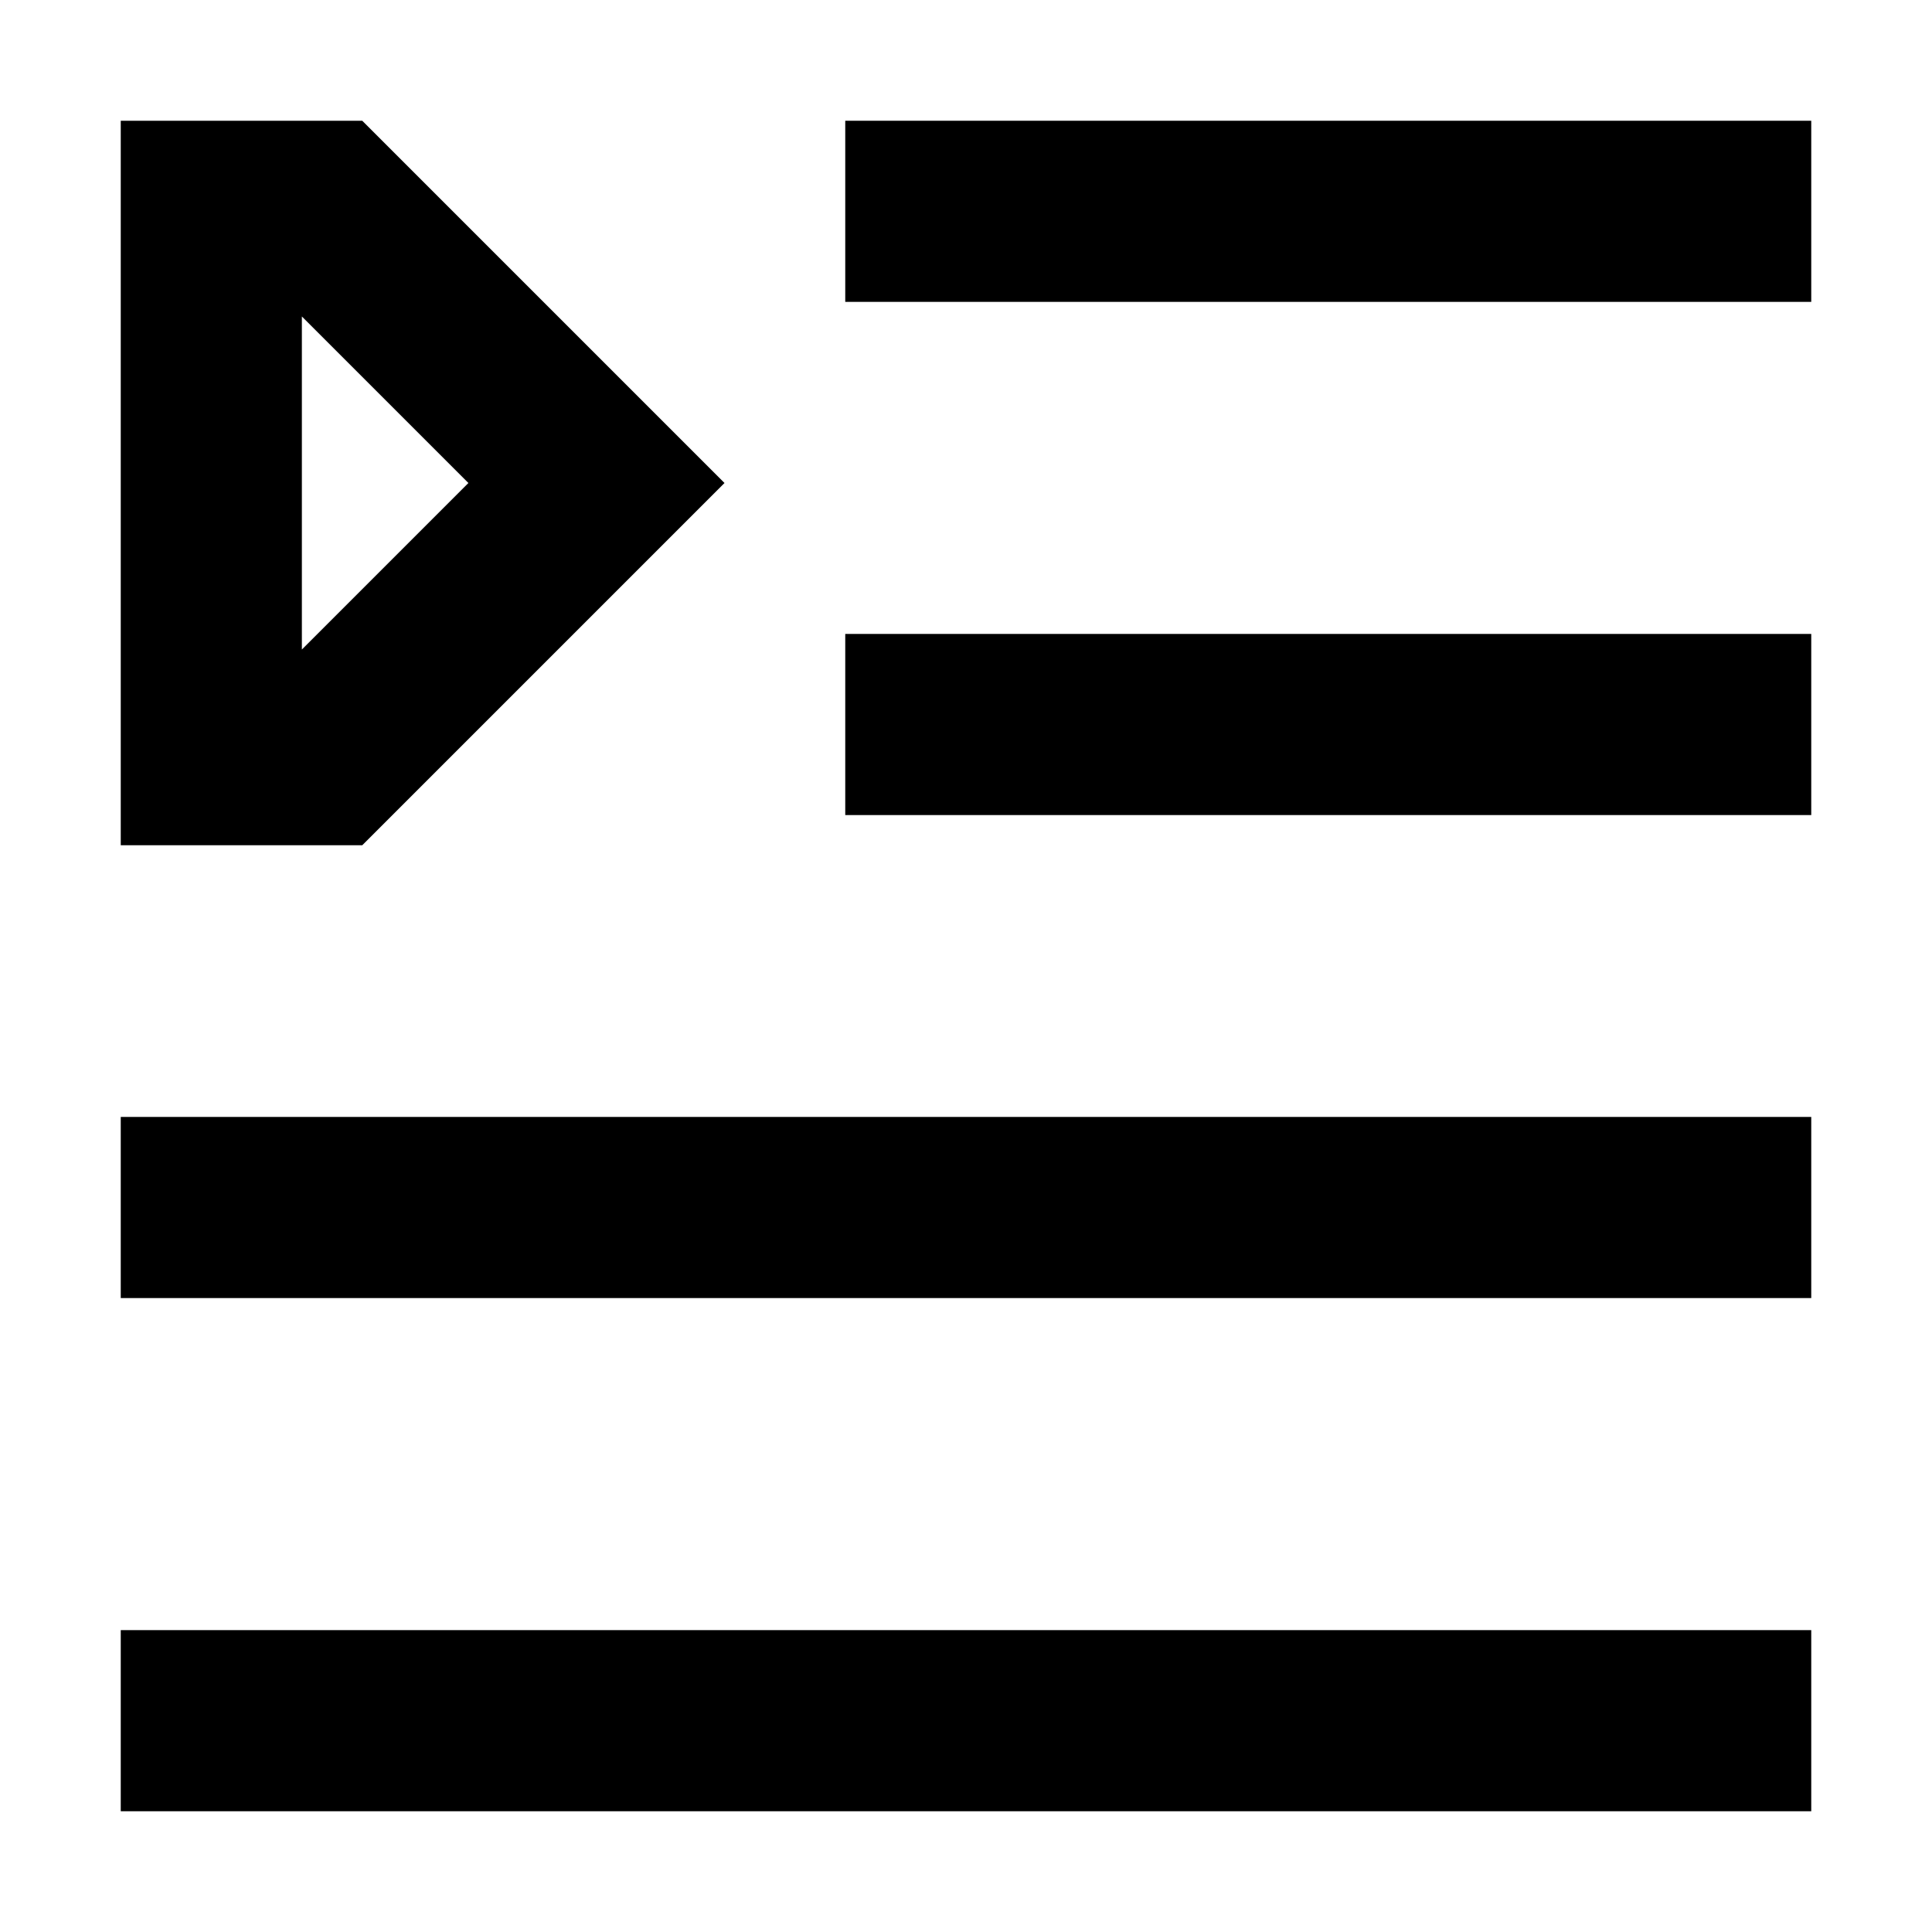 <svg width="16" height="16" viewBox="0 0 16 16" fill="none" xmlns="http://www.w3.org/2000/svg">
<path d="M7 2.5H15V1H7V2.5Z" fill="black"/>
<path d="M1 15H15V13.5H1V15Z" fill="black"/>
<path d="M15 6.75H7V5.25H15V6.75Z" fill="black"/>
<path d="M1 10.75H15V9.25H1V10.75Z" fill="black"/>
<path fill-rule="evenodd" clip-rule="evenodd" d="M3 1H1V7H3L6 4L3 1ZM3.879 4L2.5 5.379V2.621L3.879 4Z" fill="black"/>
</svg>

